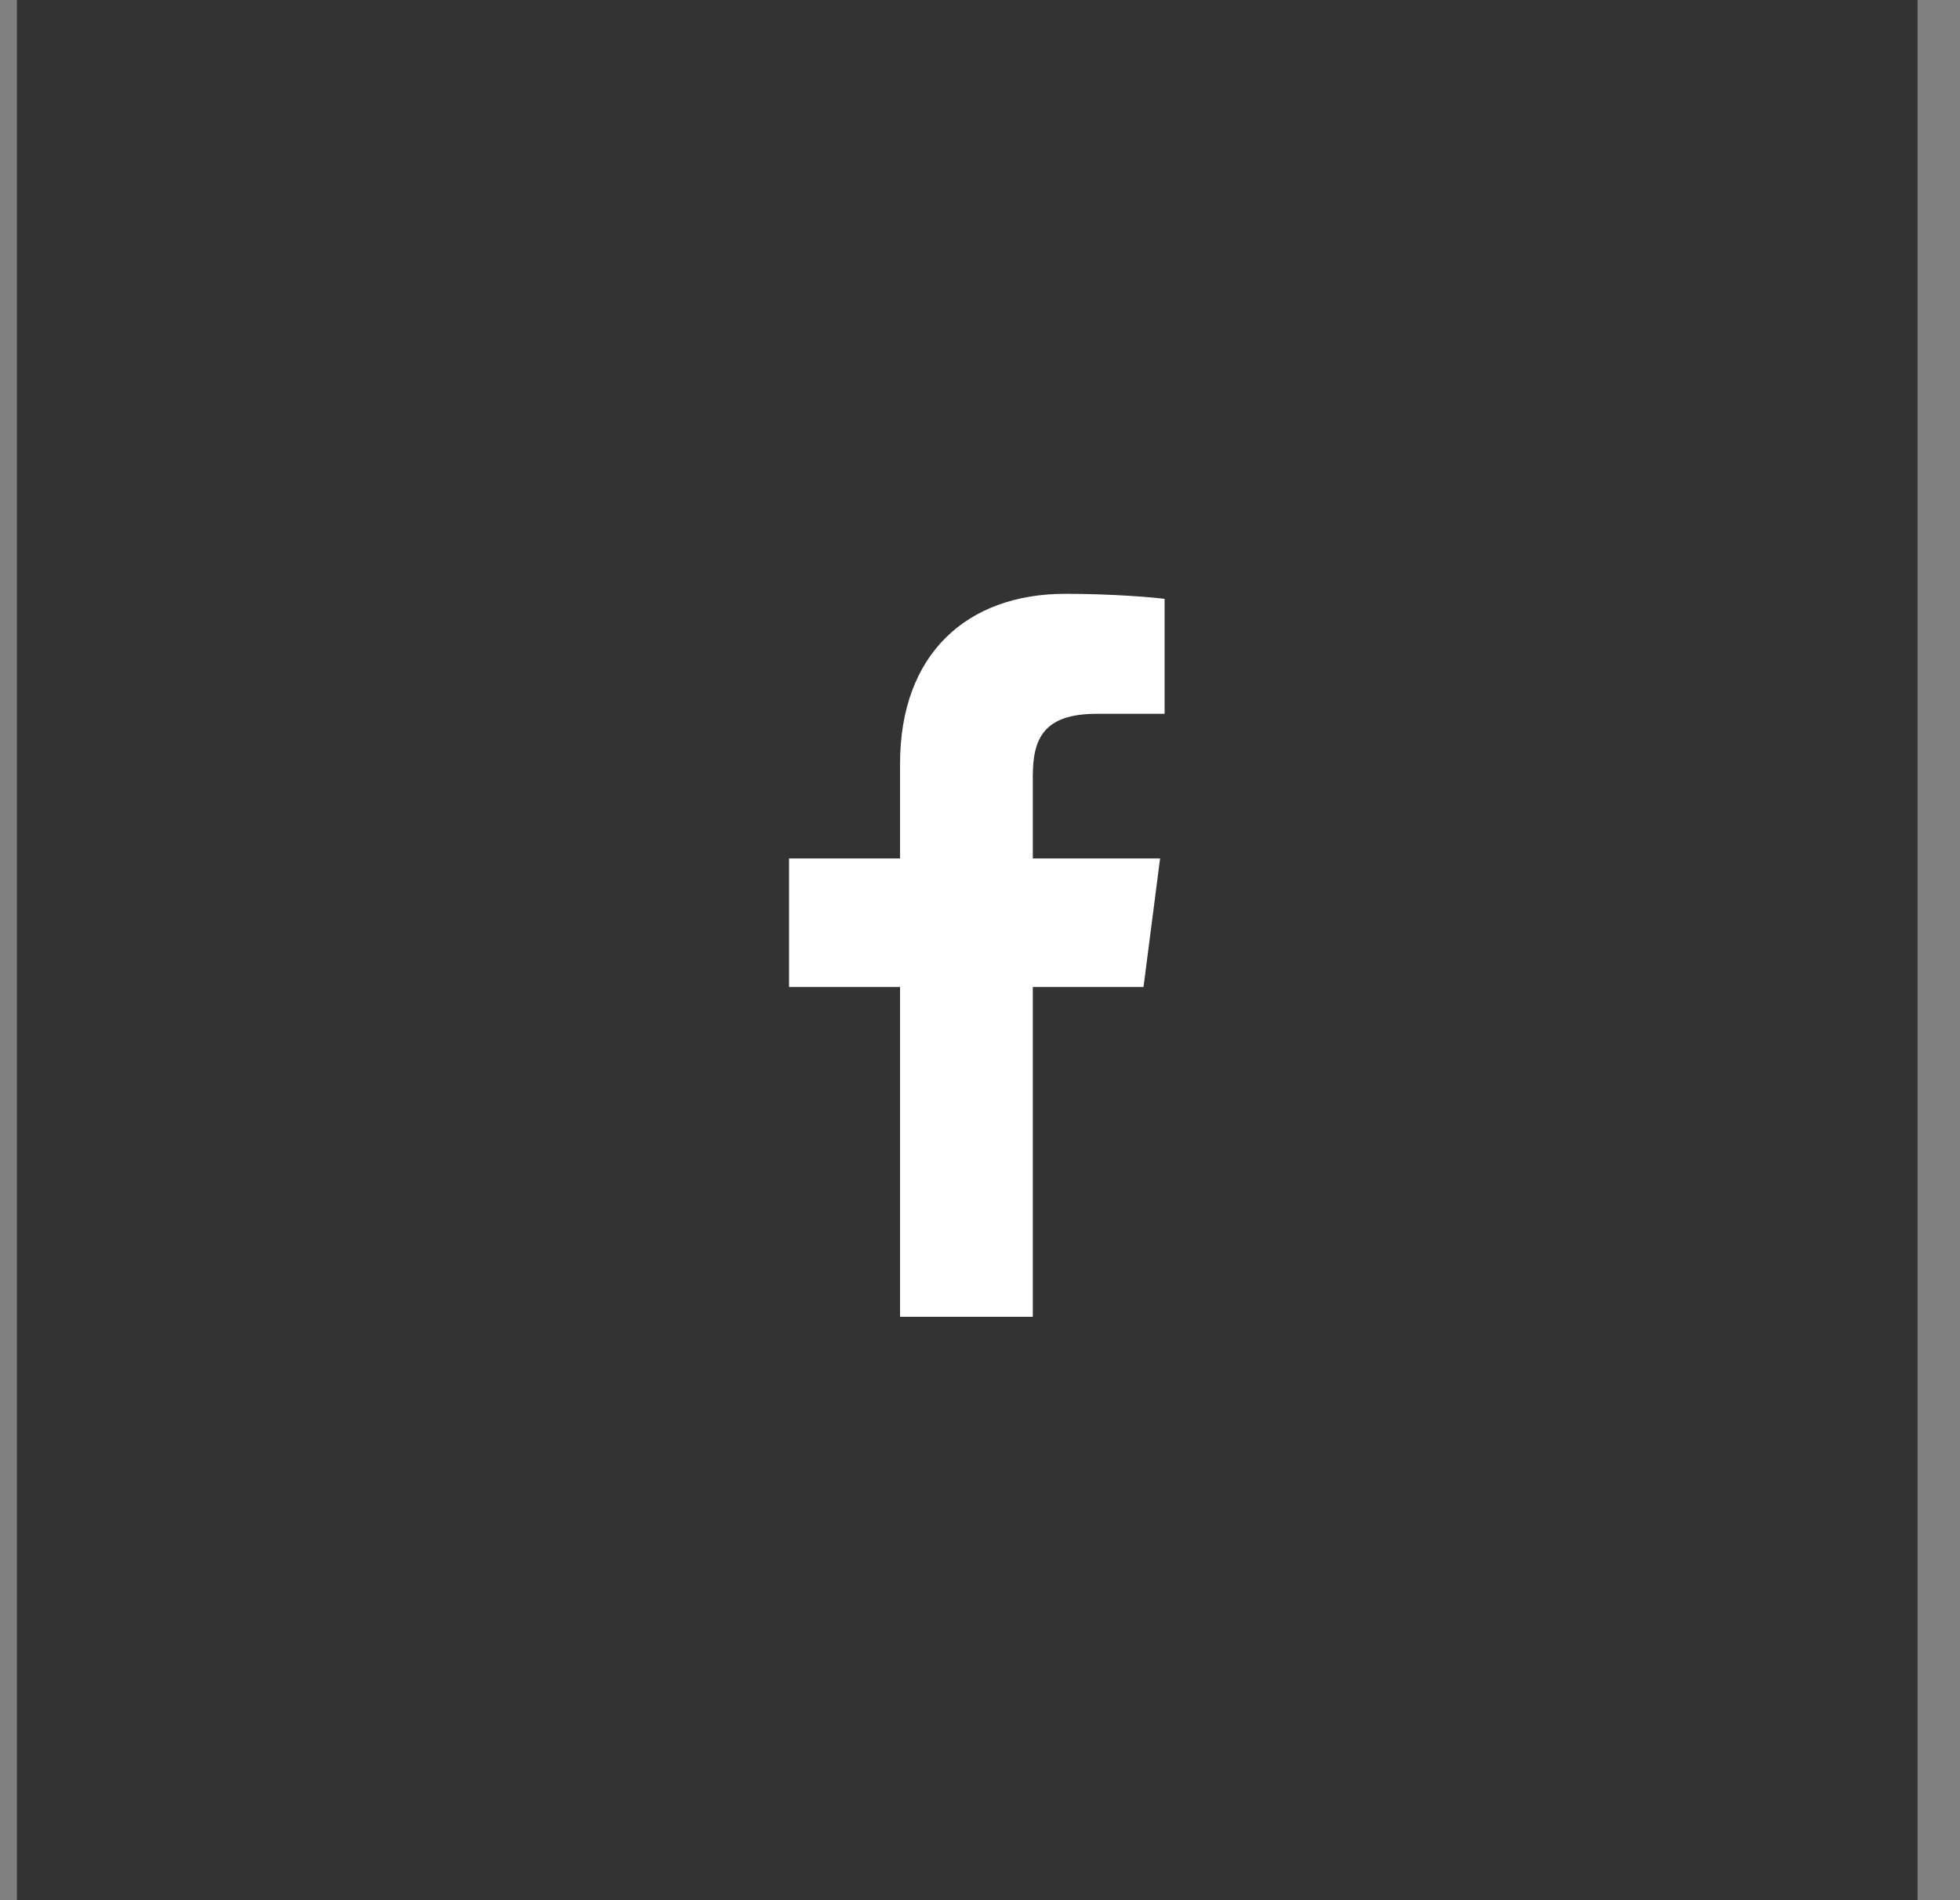 <svg width="33" height="32" viewBox="0 0 33 32" fill="none" xmlns="http://www.w3.org/2000/svg">
<rect x="0" y="0" width="33" height="32" fill="#808080" stroke="none"/>
<rect x="0.285" width="32" height="32" fill="#333333"/>
<path d="M15.154 22.175V16.621H13.285V14.457H15.154V12.861C15.154 11.009 16.285 10 17.938 10C18.729 10 19.41 10.059 19.608 10.085V12.021L18.462 12.021C17.563 12.021 17.389 12.449 17.389 13.075V14.457H19.532L19.253 16.621H17.389V22.175H15.154Z" fill="white"/>
</svg>
